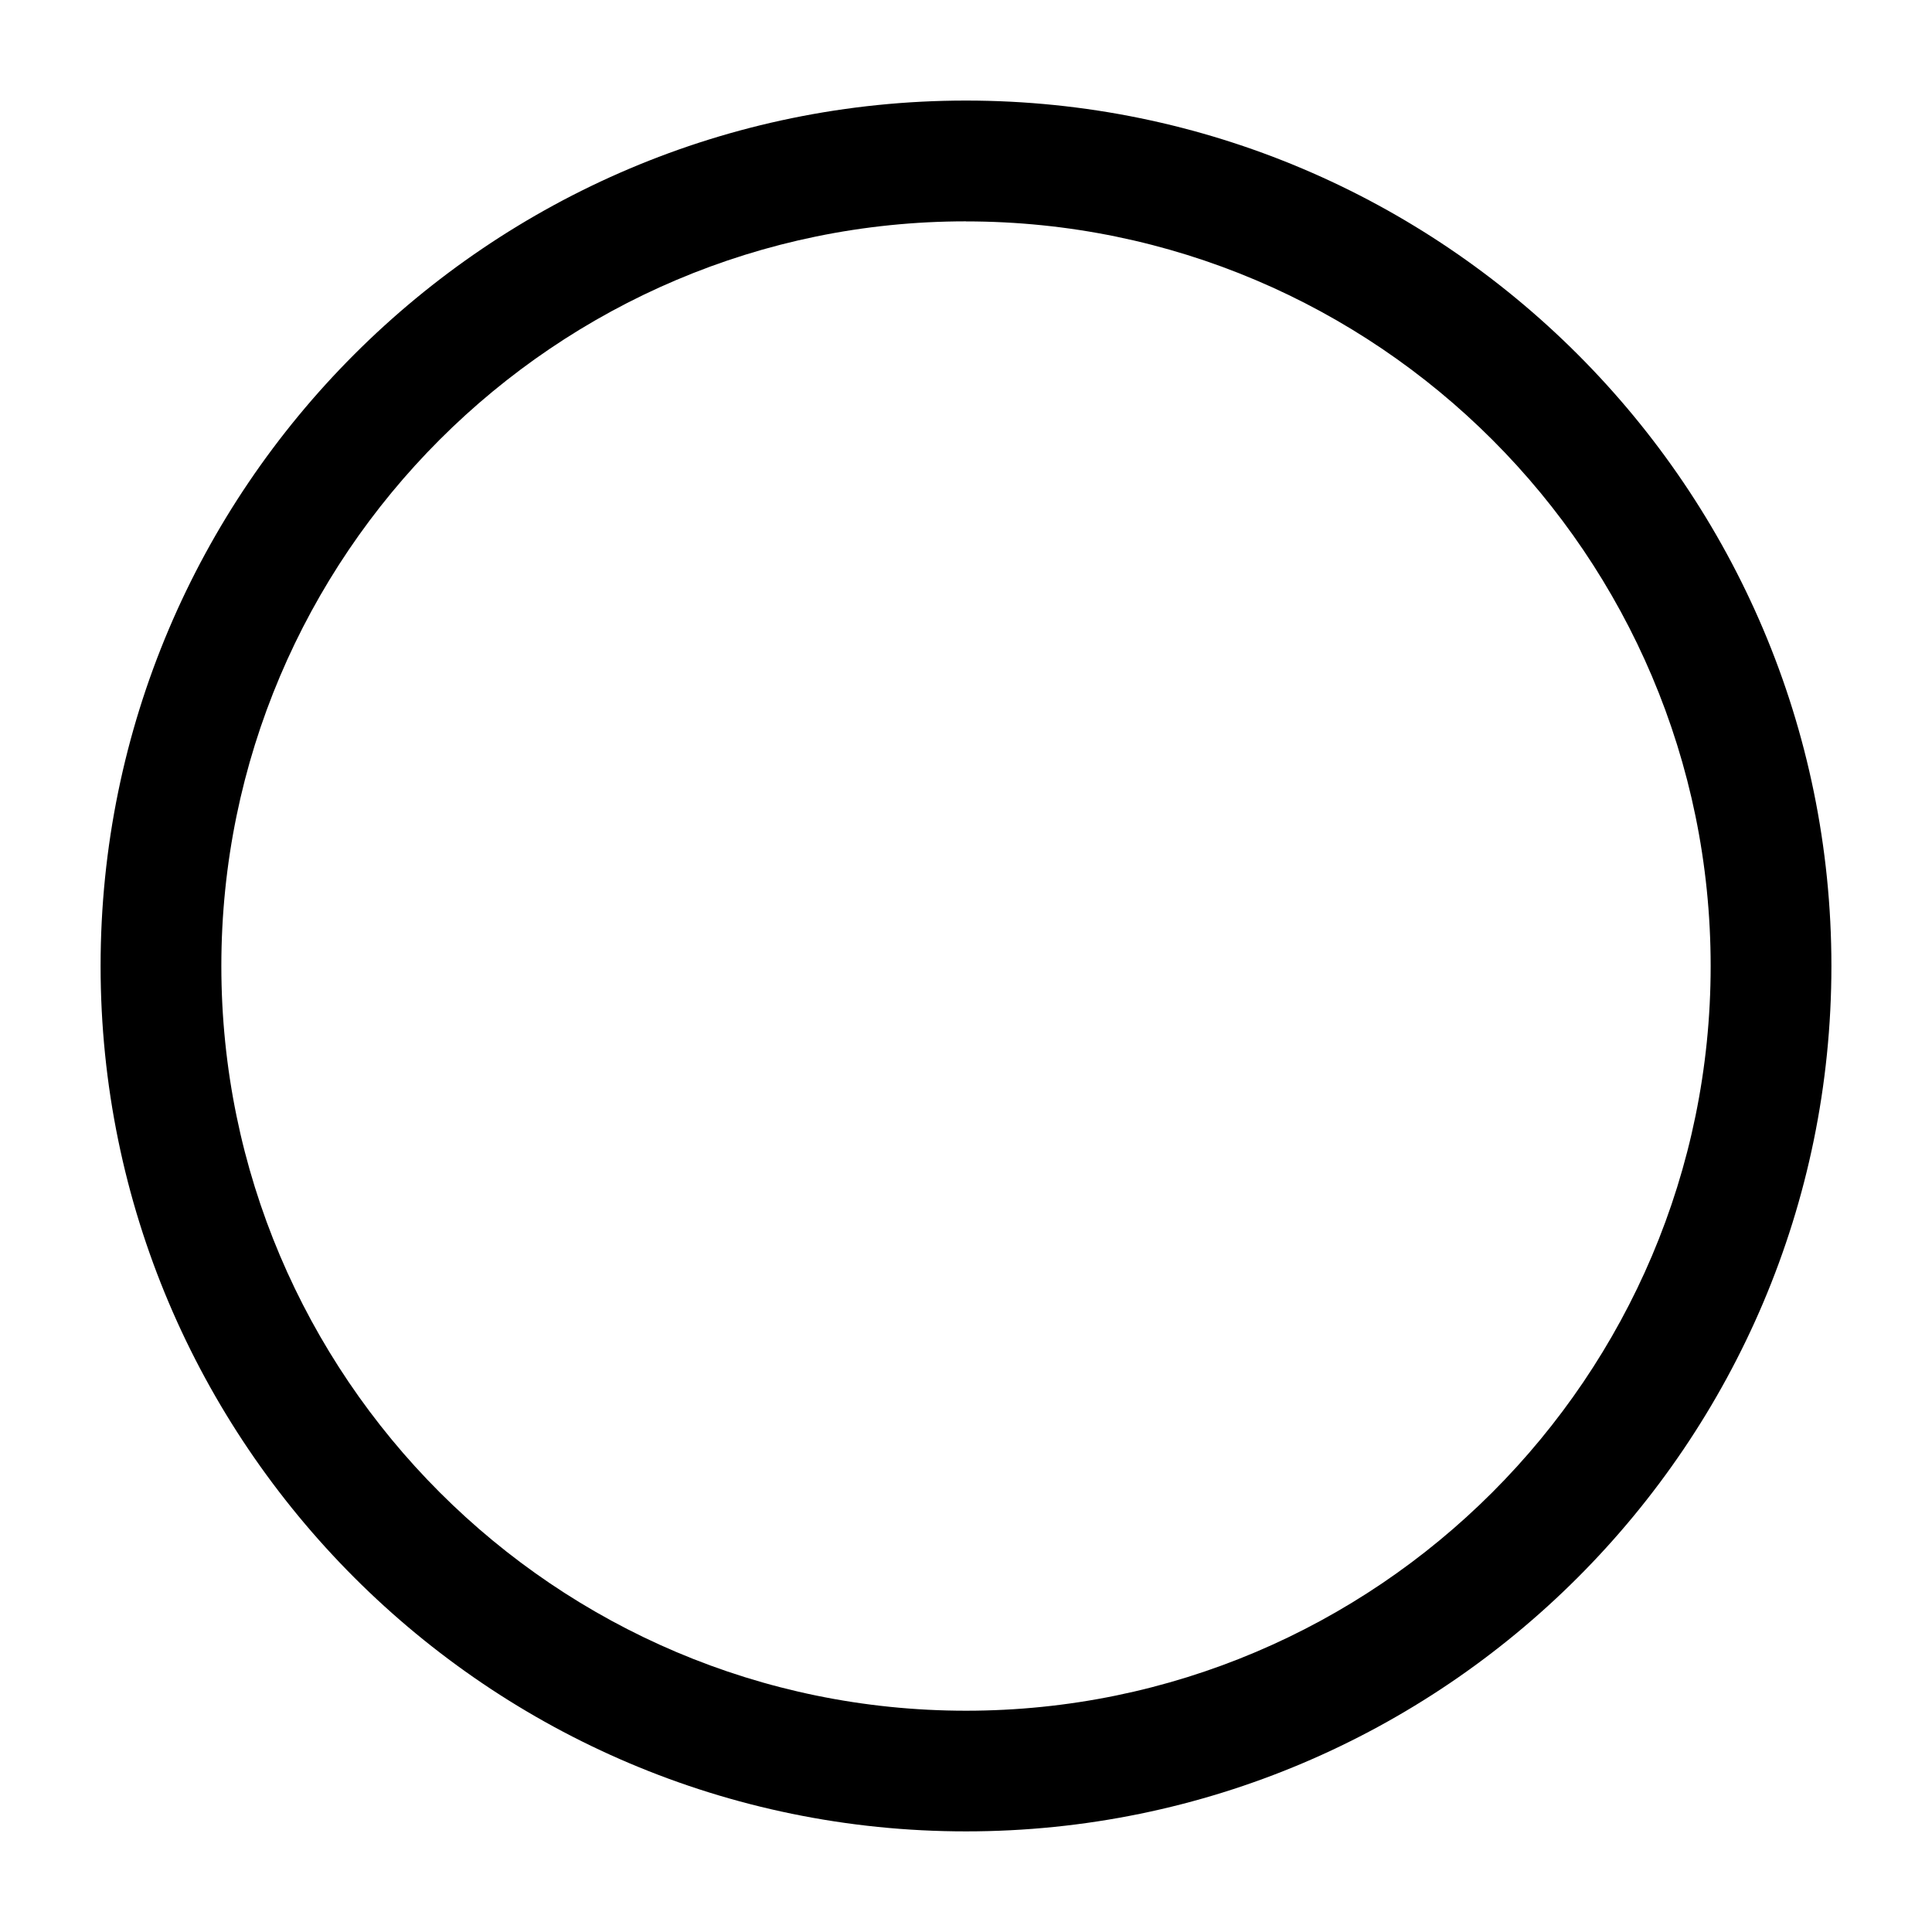<?xml version="1.0" encoding="UTF-8"?>
<svg width="1200pt" height="1200pt" version="1.1" viewBox="0 0 1200 1200" xmlns="http://www.w3.org/2000/svg">
 <path d="m600 1137.5c296.39 0 537.52-241.13 537.52-537.52s-241.13-537.52-537.52-537.52-537.52 241.13-537.52 537.52 241.13 537.52 537.52 537.52zm0-999.98c255.05 0 462.52 207.47 462.52 462.52s-207.47 462.52-462.52 462.52c-255.05-0.047-462.52-207.52-462.52-462.56s207.47-462.52 462.52-462.52z"/>
</svg>
